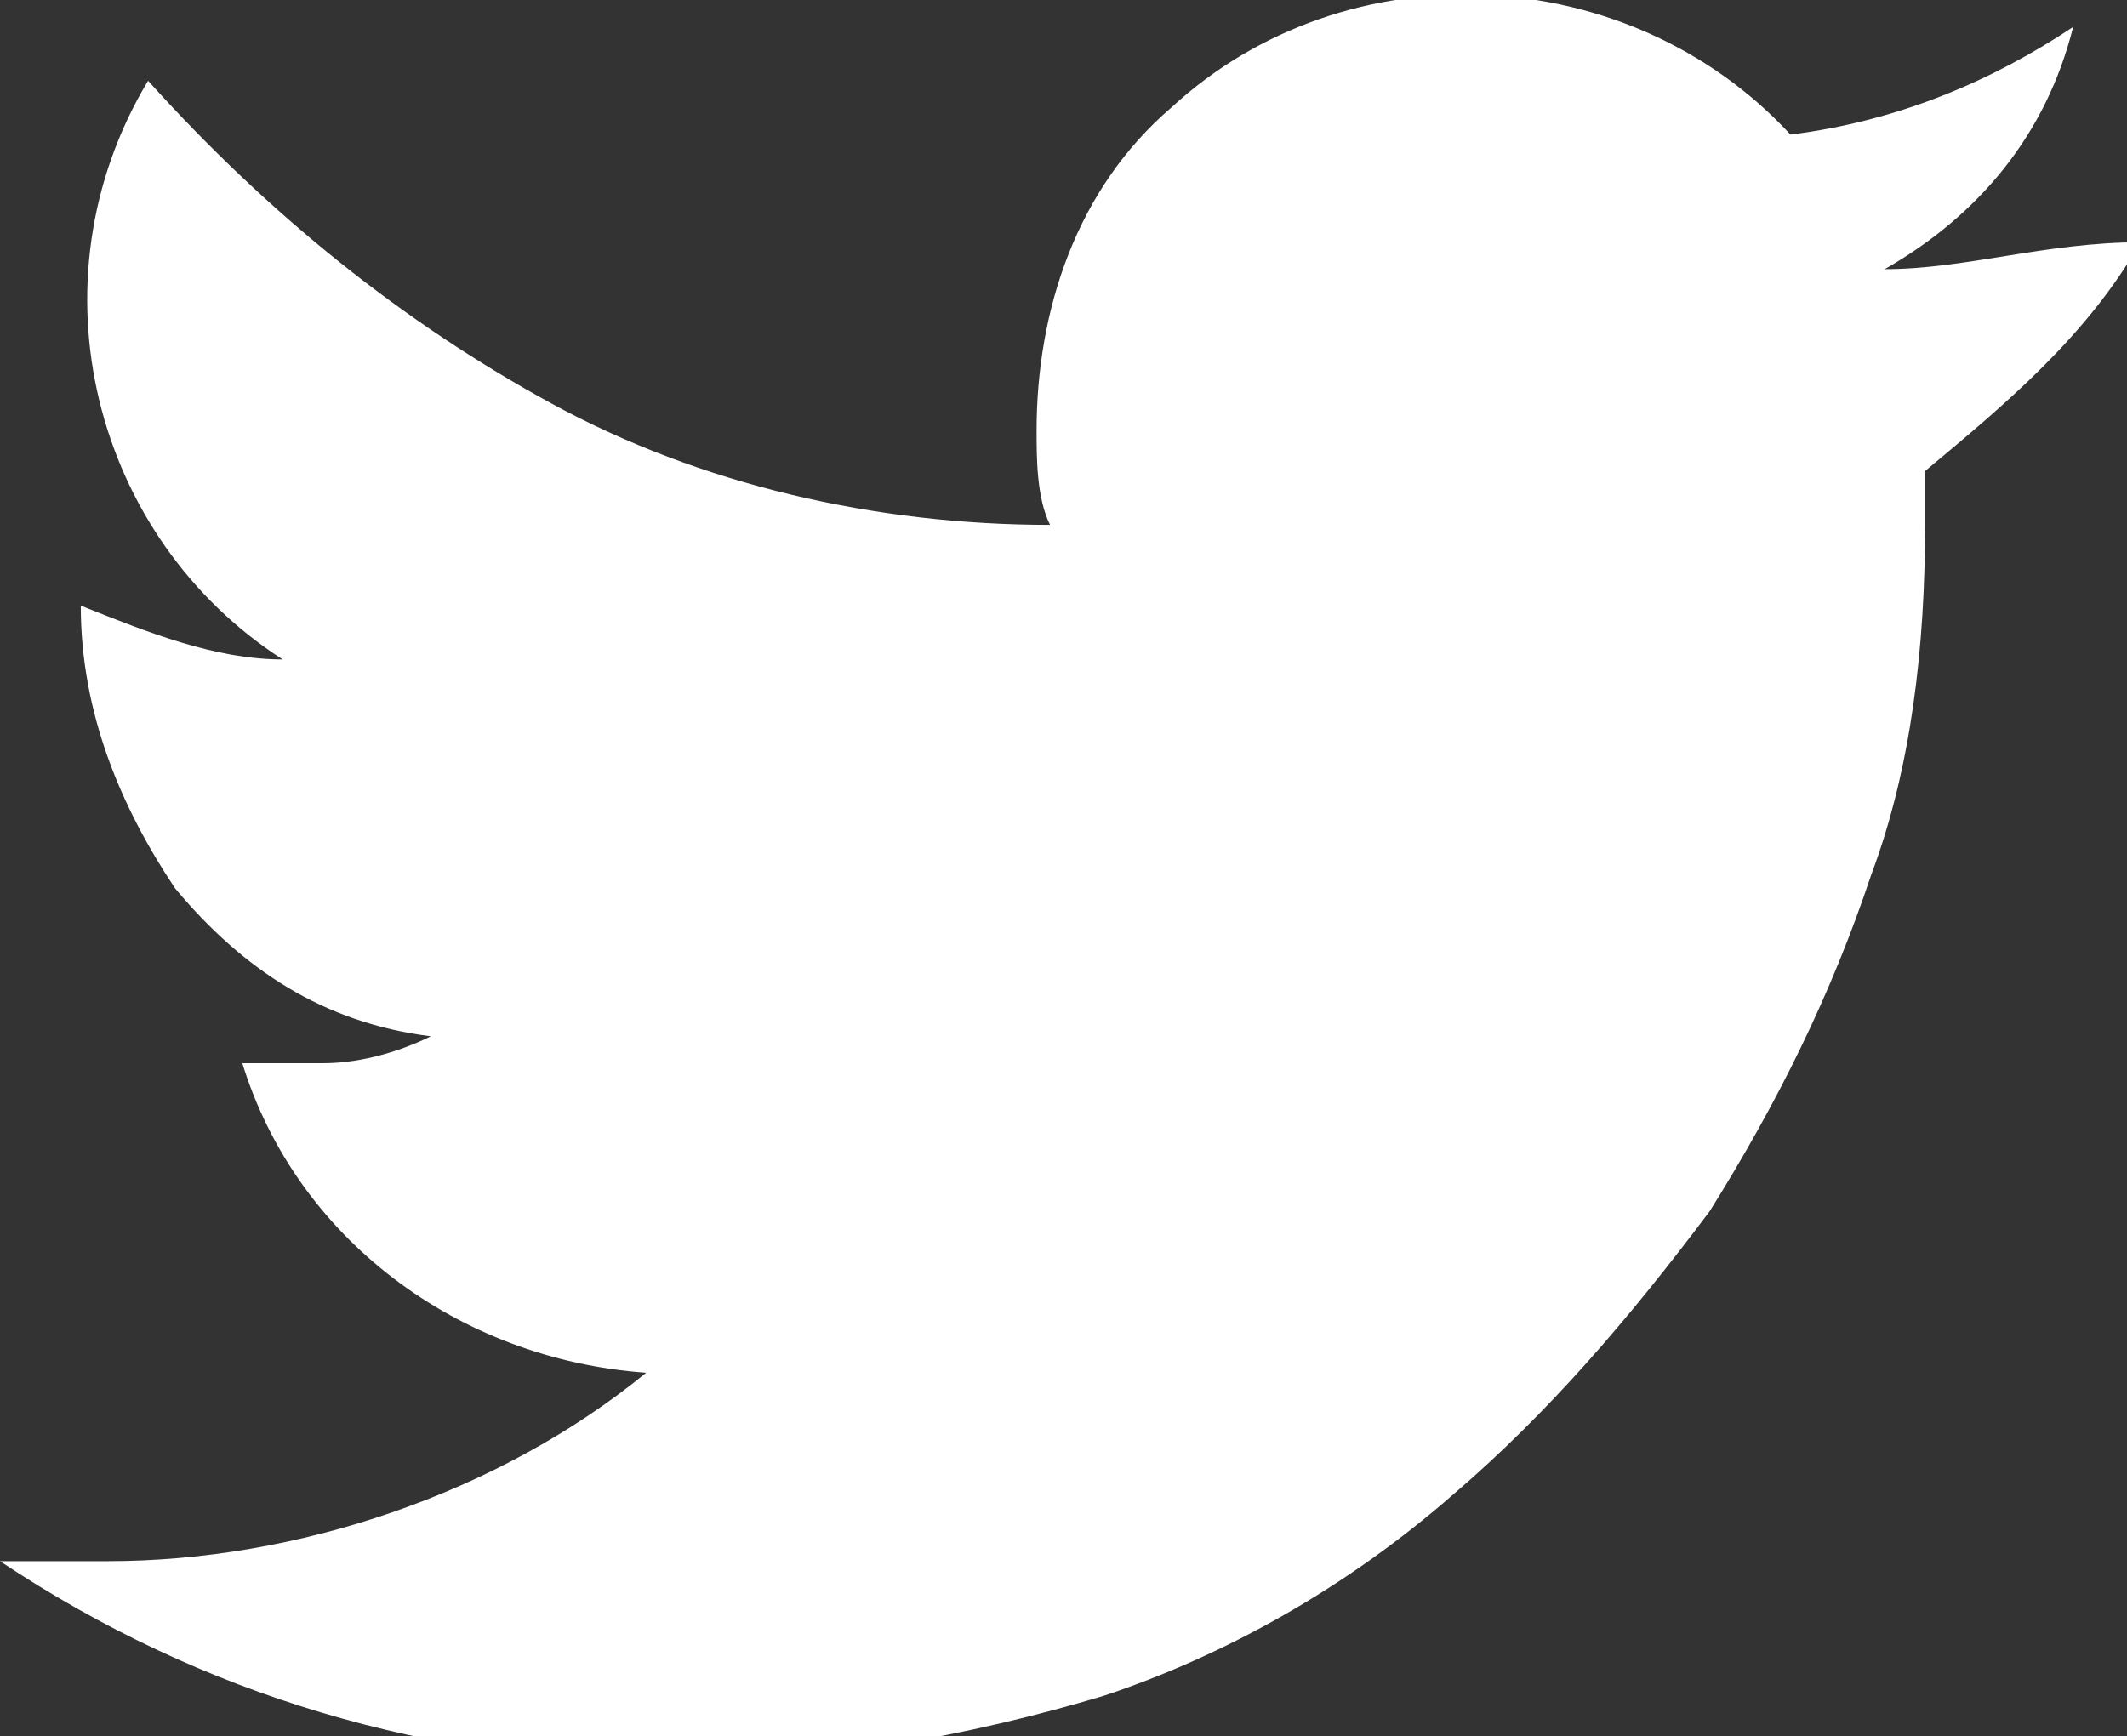 <svg version="1.1" id="icon-twitter" xmlns="http://www.w3.org/2000/svg" xmlns:xlink="http://www.w3.org/1999/xlink" x="0px" y="0px" viewBox="0 0 15.8 12.9" enable-background="new 0 0 15.8 12.9" xml:space="preserve">
<rect x="0" y="0" width="15.8" height="12.9" fill="#333333" stroke="none"/>
<path fill="#FFFFFF" d="M14,2c0.7-0.4,1.2-1,1.4-1.8c-0.6,0.4-1.3,0.7-2.1,0.8c-1.2-1.3-3.3-1.4-4.6-0.2c-0.7,0.6-1,1.5-1,2.4
  c0,0.2,0,0.5,0.1,0.7C6.5,3.9,5.2,3.6,4.1,3c-1.1-0.6-2.1-1.4-3-2.4C0.2,2.1,0.7,4,2.1,4.9c-0.5,0-1-0.2-1.5-0.4v0
  c0,0.8,0.3,1.5,0.7,2.1c0.5,0.6,1.1,1,1.9,1.1C3,7.8,2.7,7.9,2.4,7.9c-0.2,0-0.4,0-0.6,0c0.4,1.3,1.6,2.2,3,2.3
  c-1.1,0.9-2.6,1.4-4,1.4c-0.3,0-0.5,0-0.8,0c1.5,1,3.2,1.5,5,1.5c1.1,0,2.2-0.2,3.2-0.5c0.9-0.3,1.8-0.8,2.6-1.5
  c0.7-0.6,1.3-1.3,1.9-2.1c0.5-0.8,0.9-1.6,1.2-2.5c0.3-0.8,0.4-1.7,0.4-2.6c0-0.2,0-0.3,0-0.4c0.6-0.5,1.2-1,1.6-1.7
  C15.2,1.8,14.6,2,14,2L14,2L14,2z"/>
</svg>

